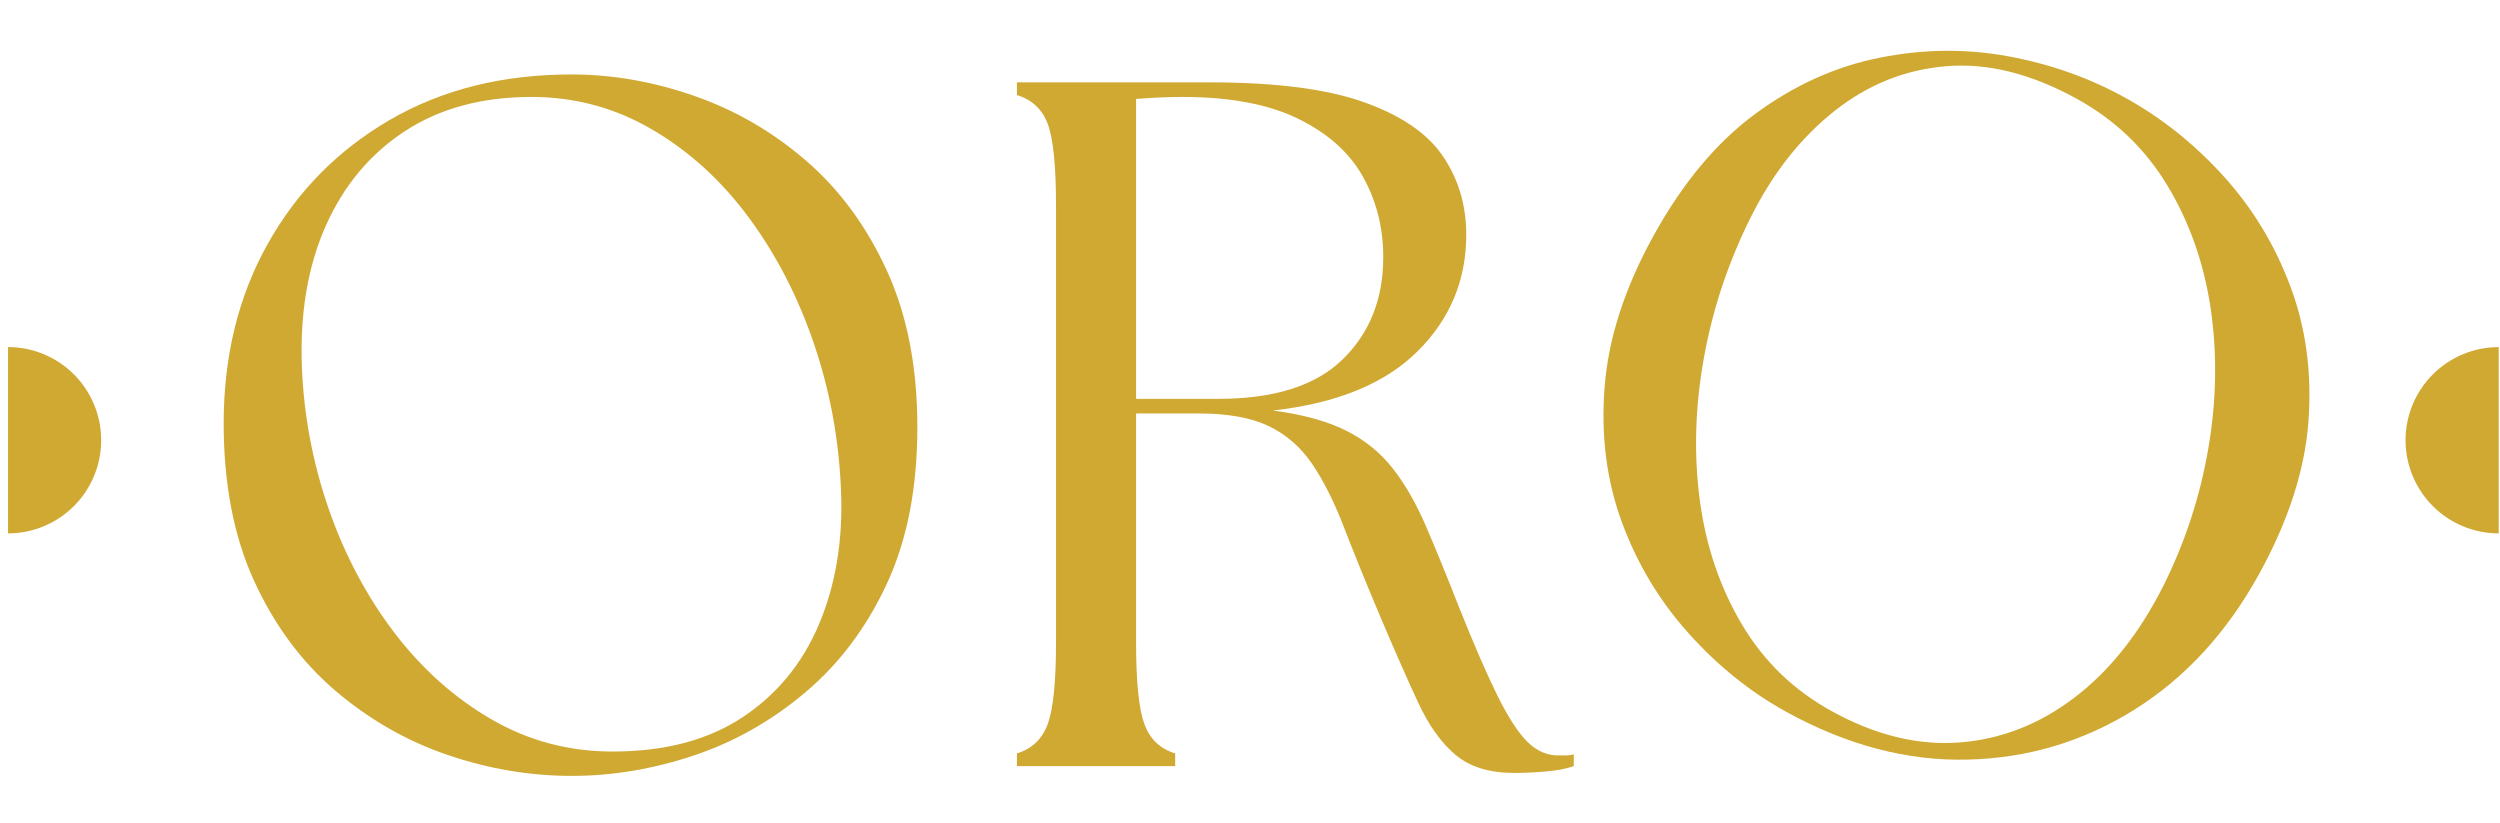 <svg width="389" height="128" viewBox="0 0 389 128" fill="none" xmlns="http://www.w3.org/2000/svg">
<g clip-path="url(#clip0_55_122)">
<path d="M15.745 68.5C15.745 67.547 15.651 66.604 15.469 65.672C15.281 64.74 15.005 63.833 14.641 62.953C14.276 62.073 13.833 61.24 13.302 60.448C12.776 59.656 12.172 58.922 11.5 58.25C10.828 57.578 10.094 56.979 9.302 56.448C8.51 55.922 7.677 55.474 6.797 55.109C5.917 54.745 5.01 54.469 4.078 54.281C3.146 54.099 2.203 54.005 1.25 54.005V82.995C2.203 82.995 3.146 82.901 4.078 82.719C5.01 82.531 5.917 82.255 6.797 81.891C7.677 81.526 8.51 81.083 9.302 80.552C10.094 80.026 10.828 79.422 11.5 78.75C12.172 78.078 12.776 77.344 13.302 76.552C13.833 75.76 14.276 74.927 14.641 74.047C15.005 73.167 15.281 72.26 15.469 71.328C15.651 70.396 15.745 69.453 15.745 68.5Z" fill="#D0A933"/>
<path d="M88.929 120.729C82.439 120.729 76.002 119.636 69.616 117.459C63.241 115.282 57.413 111.938 52.137 107.438C46.871 102.927 42.663 97.224 39.512 90.334C36.371 83.448 34.804 75.287 34.804 65.855C34.804 55.427 37.08 46.136 41.637 37.98C46.205 29.813 52.538 23.375 60.637 18.667C68.746 13.948 78.179 11.584 88.929 11.584C95.304 11.584 101.684 12.703 108.074 14.938C114.46 17.162 120.262 20.532 125.47 25.042C130.689 29.558 134.871 35.261 138.012 42.146C141.163 49.037 142.741 57.141 142.741 66.459C142.741 75.891 141.163 84 138.012 90.792C134.871 97.573 130.663 103.198 125.387 107.667C120.121 112.125 114.324 115.417 107.991 117.542C101.658 119.667 95.304 120.729 88.929 120.729ZM46.97 57.042C47.272 64.641 48.663 72.016 51.137 79.167C53.621 86.308 57.017 92.719 61.325 98.396C65.642 104.063 70.684 108.573 76.45 111.917C82.225 115.266 88.512 116.938 95.304 116.938C103.413 116.938 110.147 115.167 115.512 111.625C120.887 108.073 124.866 103.229 127.449 97.105C130.033 90.969 131.168 84.099 130.866 76.5C130.574 68.599 129.184 60.974 126.699 53.625C124.21 46.282 120.835 39.719 116.574 33.938C112.324 28.162 107.309 23.578 101.533 20.188C95.752 16.787 89.475 15.084 82.7 15.084C74.991 15.084 68.418 16.865 62.991 20.417C57.575 23.959 53.47 28.875 50.679 35.167C47.897 41.448 46.663 48.74 46.97 57.042Z" fill="#D0A933"/>
<path d="M235.608 120.271C231.76 120.271 228.718 119.334 226.483 117.459C224.244 115.584 222.296 112.849 220.629 109.25C218.963 105.657 217.009 101.224 214.775 95.959C212.551 90.683 210.676 86.073 209.15 82.125C207.634 78.167 205.989 74.875 204.213 72.25C202.431 69.615 200.176 67.636 197.442 66.313C194.702 64.995 191.056 64.334 186.504 64.334H176.775V99.896C176.775 106.078 177.202 110.334 178.067 112.667C178.926 115 180.525 116.521 182.858 117.229V119.209H158.233V117.229C160.567 116.521 162.161 115 163.025 112.667C163.885 110.334 164.317 106.078 164.317 99.896V32.105C164.317 25.828 163.885 21.552 163.025 19.271C162.161 16.995 160.567 15.5 158.233 14.792V12.813H188.171C198.515 12.813 206.572 13.854 212.338 15.938C218.114 18.011 222.192 20.823 224.567 24.375C226.952 27.917 228.15 31.969 228.15 36.521C228.15 43.62 225.614 49.677 220.546 54.688C215.489 59.703 207.994 62.766 198.067 63.875C202.718 64.49 206.51 65.532 209.442 67C212.385 68.474 214.822 70.453 216.754 72.938C218.681 75.412 220.405 78.427 221.921 81.98C223.447 85.521 225.119 89.62 226.942 94.271C229.369 100.354 231.421 105.073 233.088 108.417C234.765 111.766 236.317 114.125 237.733 115.5C239.15 116.865 240.718 117.542 242.442 117.542C242.952 117.542 243.385 117.542 243.733 117.542C244.093 117.542 244.473 117.49 244.879 117.375V119.209C243.765 119.61 242.322 119.886 240.546 120.042C238.765 120.193 237.119 120.271 235.608 120.271ZM176.775 62.063H189.546C198.265 62.063 204.723 60.016 208.921 55.917C213.129 51.808 215.233 46.511 215.233 40.021C215.233 35.453 214.192 31.302 212.108 27.563C210.036 23.813 206.697 20.802 202.088 18.521C197.473 16.23 191.421 15.084 183.921 15.084C182.806 15.084 181.64 15.115 180.421 15.167C179.213 15.224 177.994 15.302 176.775 15.396V62.063Z" fill="#D0A933"/>
<path d="M330.588 15.154C336.271 18.279 341.38 22.342 345.922 27.342C350.463 32.331 353.953 38.066 356.38 44.55C358.812 51.035 359.75 58.055 359.193 65.613C358.625 73.165 356.062 81.076 351.505 89.342C346.463 98.477 339.979 105.519 332.047 110.467C324.12 115.41 315.463 117.988 306.088 118.196C296.713 118.415 287.318 115.93 277.901 110.738C272.318 107.654 267.271 103.592 262.755 98.55C258.229 93.519 254.771 87.769 252.38 81.3C249.995 74.842 249.088 67.831 249.672 60.279C250.245 52.722 252.776 44.863 257.276 36.696C261.833 28.446 267.125 22.113 273.151 17.696C279.167 13.269 285.562 10.373 292.338 9.008C299.12 7.633 305.792 7.545 312.359 8.738C318.932 9.936 325.005 12.071 330.588 15.154ZM336.609 91.175C340 84.383 342.333 77.258 343.609 69.8C344.891 62.342 345.016 55.081 343.984 48.029C342.943 40.988 340.703 34.607 337.255 28.884C333.812 23.165 329.12 18.665 323.172 15.383C316.062 11.467 309.307 9.774 302.901 10.3C296.484 10.816 290.672 13.133 285.463 17.259C280.245 21.384 275.922 26.842 272.505 33.633C268.953 40.706 266.495 48.05 265.13 55.675C263.755 63.31 263.542 70.686 264.484 77.8C265.432 84.925 267.609 91.368 271.026 97.133C274.432 102.894 279.104 107.41 285.047 110.675C291.797 114.394 298.411 116.014 304.88 115.529C311.338 115.04 317.307 112.717 322.776 108.55C328.25 104.394 332.859 98.602 336.609 91.175Z" fill="#D0A933"/>
<path d="M374.302 68.5C374.302 67.547 374.396 66.604 374.583 65.672C374.766 64.74 375.042 63.833 375.406 62.953C375.771 62.073 376.219 61.24 376.745 60.448C377.276 59.656 377.875 58.922 378.552 58.25C379.224 57.578 379.953 56.979 380.745 56.448C381.536 55.922 382.375 55.474 383.25 55.109C384.13 54.745 385.036 54.469 385.974 54.281C386.906 54.099 387.849 54.005 388.797 54.005V82.995C387.849 82.995 386.906 82.901 385.974 82.719C385.036 82.531 384.13 82.255 383.25 81.891C382.375 81.526 381.536 81.083 380.745 80.552C379.953 80.026 379.224 79.422 378.552 78.75C377.875 78.078 377.276 77.344 376.745 76.552C376.219 75.76 375.771 74.927 375.406 74.047C375.042 73.167 374.766 72.26 374.583 71.328C374.396 70.396 374.302 69.453 374.302 68.5Z" fill="#D0A933"/>
</g>
<defs>
<clipPath id="clip0_55_122">
<rect width="389" height="128" fill="white"/>
</clipPath>
</defs>
</svg>
